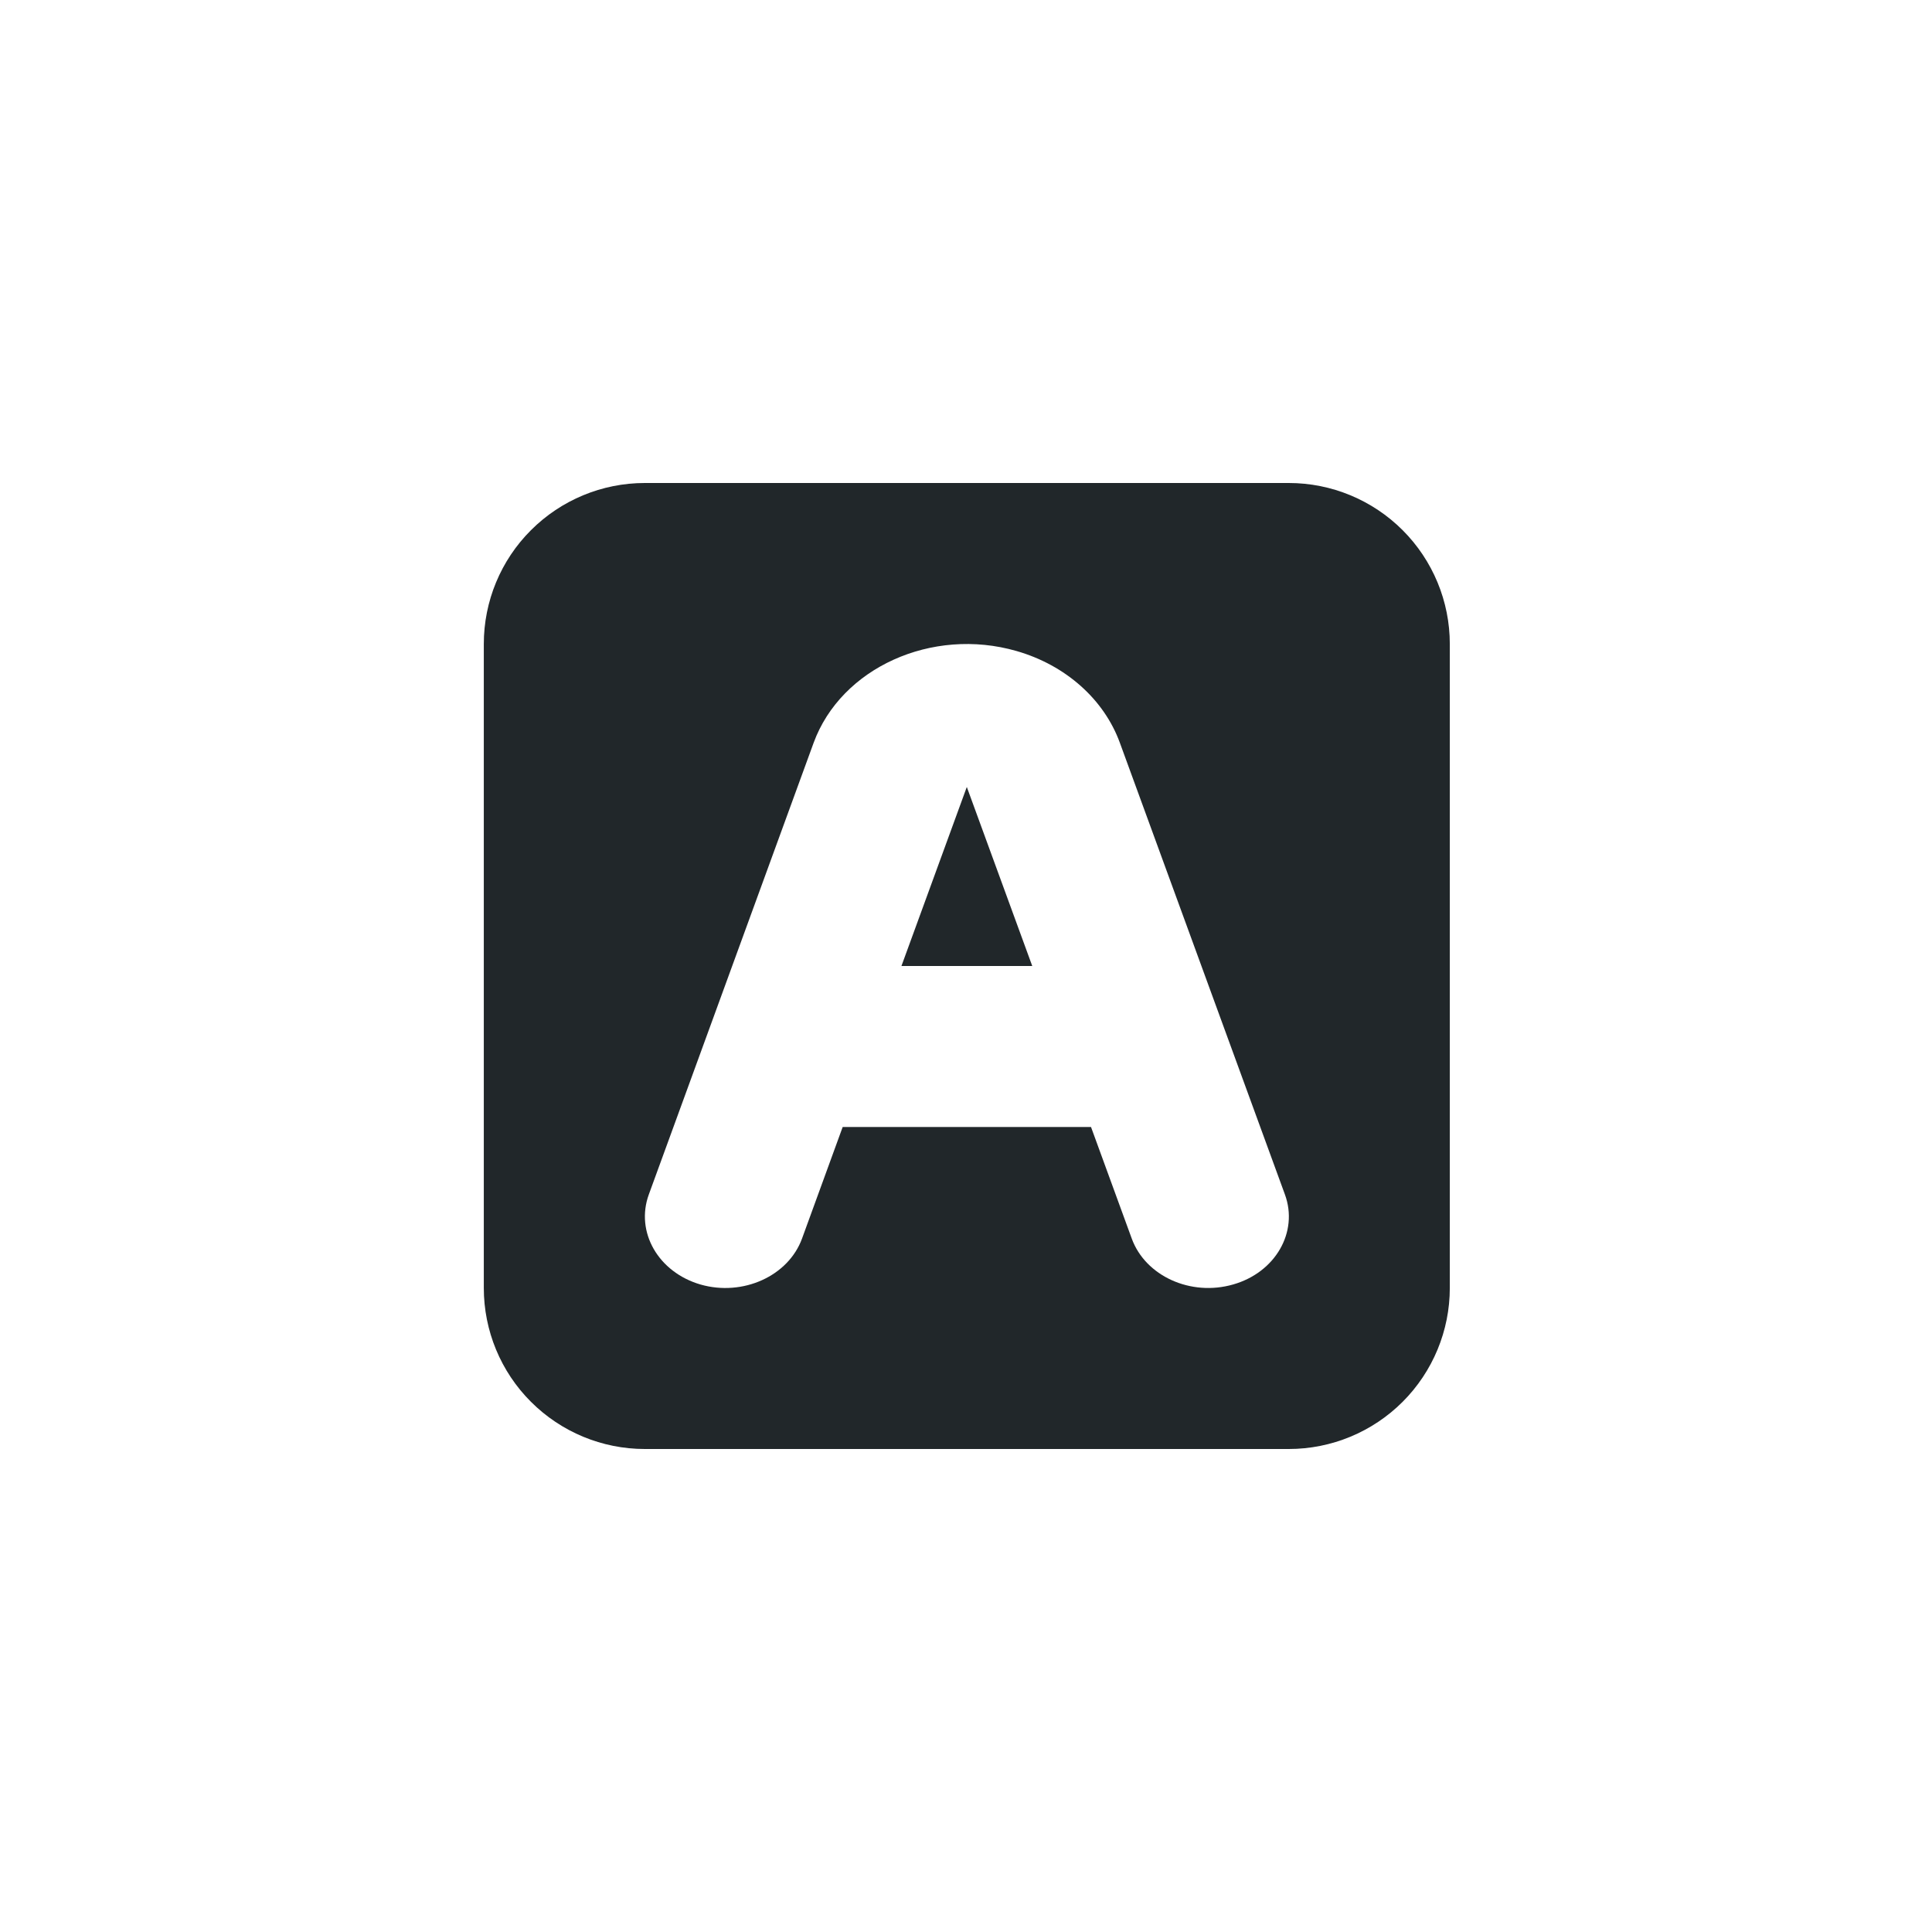 <svg width="24" height="24" viewBox="0 0 24 24" fill="none" xmlns="http://www.w3.org/2000/svg">
<path d="M13.553 14L14.059 15.386C14.229 15.852 14.793 16.108 15.319 15.956C15.844 15.806 16.132 15.305 15.962 14.839L13.912 9.229C13.715 8.687 13.237 8.262 12.627 8.087C11.577 7.785 10.448 8.296 10.107 9.228L8.06 14.838C7.89 15.305 8.178 15.805 8.703 15.957C9.228 16.107 9.793 15.852 9.963 15.386L10.468 14H13.553ZM12.823 12H11.198L12.01 9.776L12.823 12ZM8.01 6H16.01C16.54 6 17.049 6.211 17.424 6.586C17.799 6.961 18.01 7.47 18.01 8V16C18.01 16.53 17.799 17.039 17.424 17.414C17.049 17.789 16.54 18 16.01 18H8.01C7.479 18 6.971 17.789 6.596 17.414C6.22 17.039 6.01 16.53 6.01 16V8C6.01 7.47 6.22 6.961 6.596 6.586C6.971 6.211 7.479 6 8.01 6V6Z" fill="#21272A"/>
</svg>
